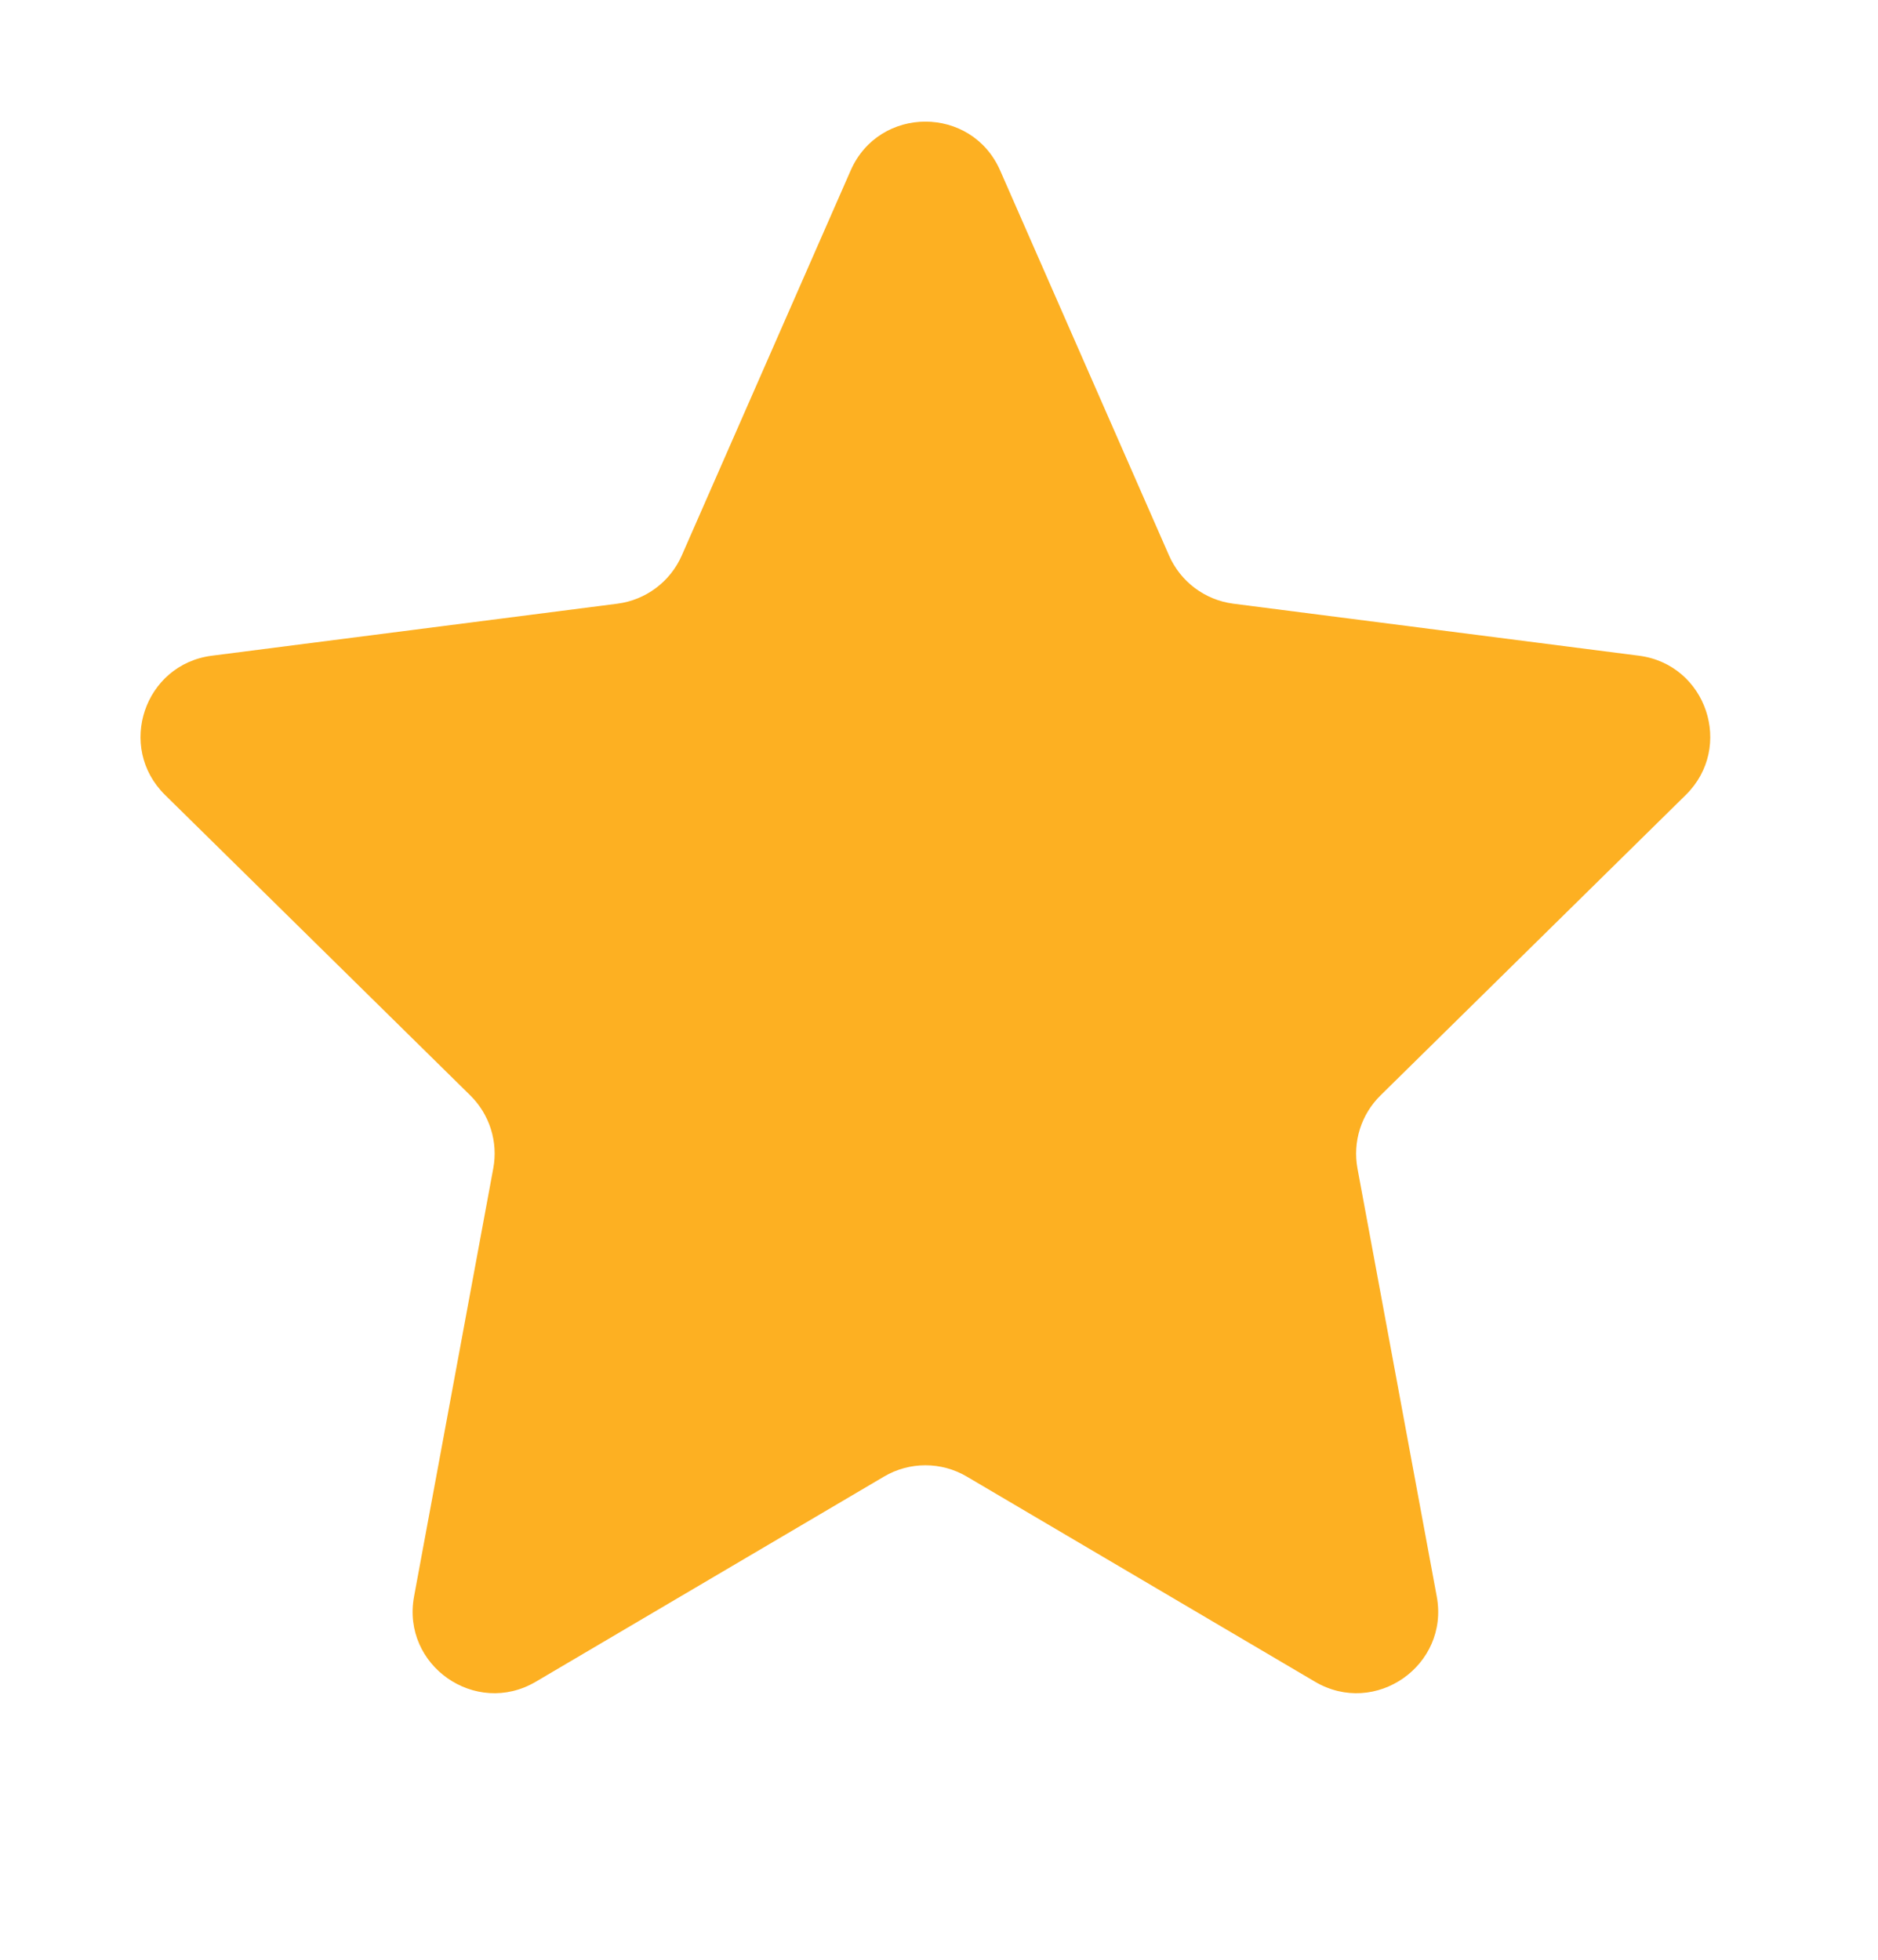 <svg width="23" height="24" viewBox="0 0 23 24" fill="none" xmlns="http://www.w3.org/2000/svg">
<g id="Rating star (hover)">
<path id="Star" d="M10.418 2.088C10.768 1.29 11.899 1.29 12.249 2.088L14.317 6.802C14.458 7.124 14.757 7.348 15.105 7.393L20.072 8.03C20.899 8.136 21.241 9.149 20.646 9.735L16.907 13.415C16.67 13.648 16.565 13.983 16.625 14.309L17.596 19.551C17.752 20.394 16.844 21.03 16.105 20.595L11.841 18.083C11.528 17.898 11.139 17.898 10.826 18.083L6.562 20.595C5.823 21.03 4.915 20.394 5.071 19.551L6.041 14.309C6.102 13.983 5.996 13.648 5.76 13.415L2.021 9.735C1.426 9.149 1.767 8.136 2.595 8.03L7.561 7.393C7.909 7.348 8.209 7.124 8.35 6.802L10.418 2.088Z" fill="#FDB022"/>
</g>
</svg>
